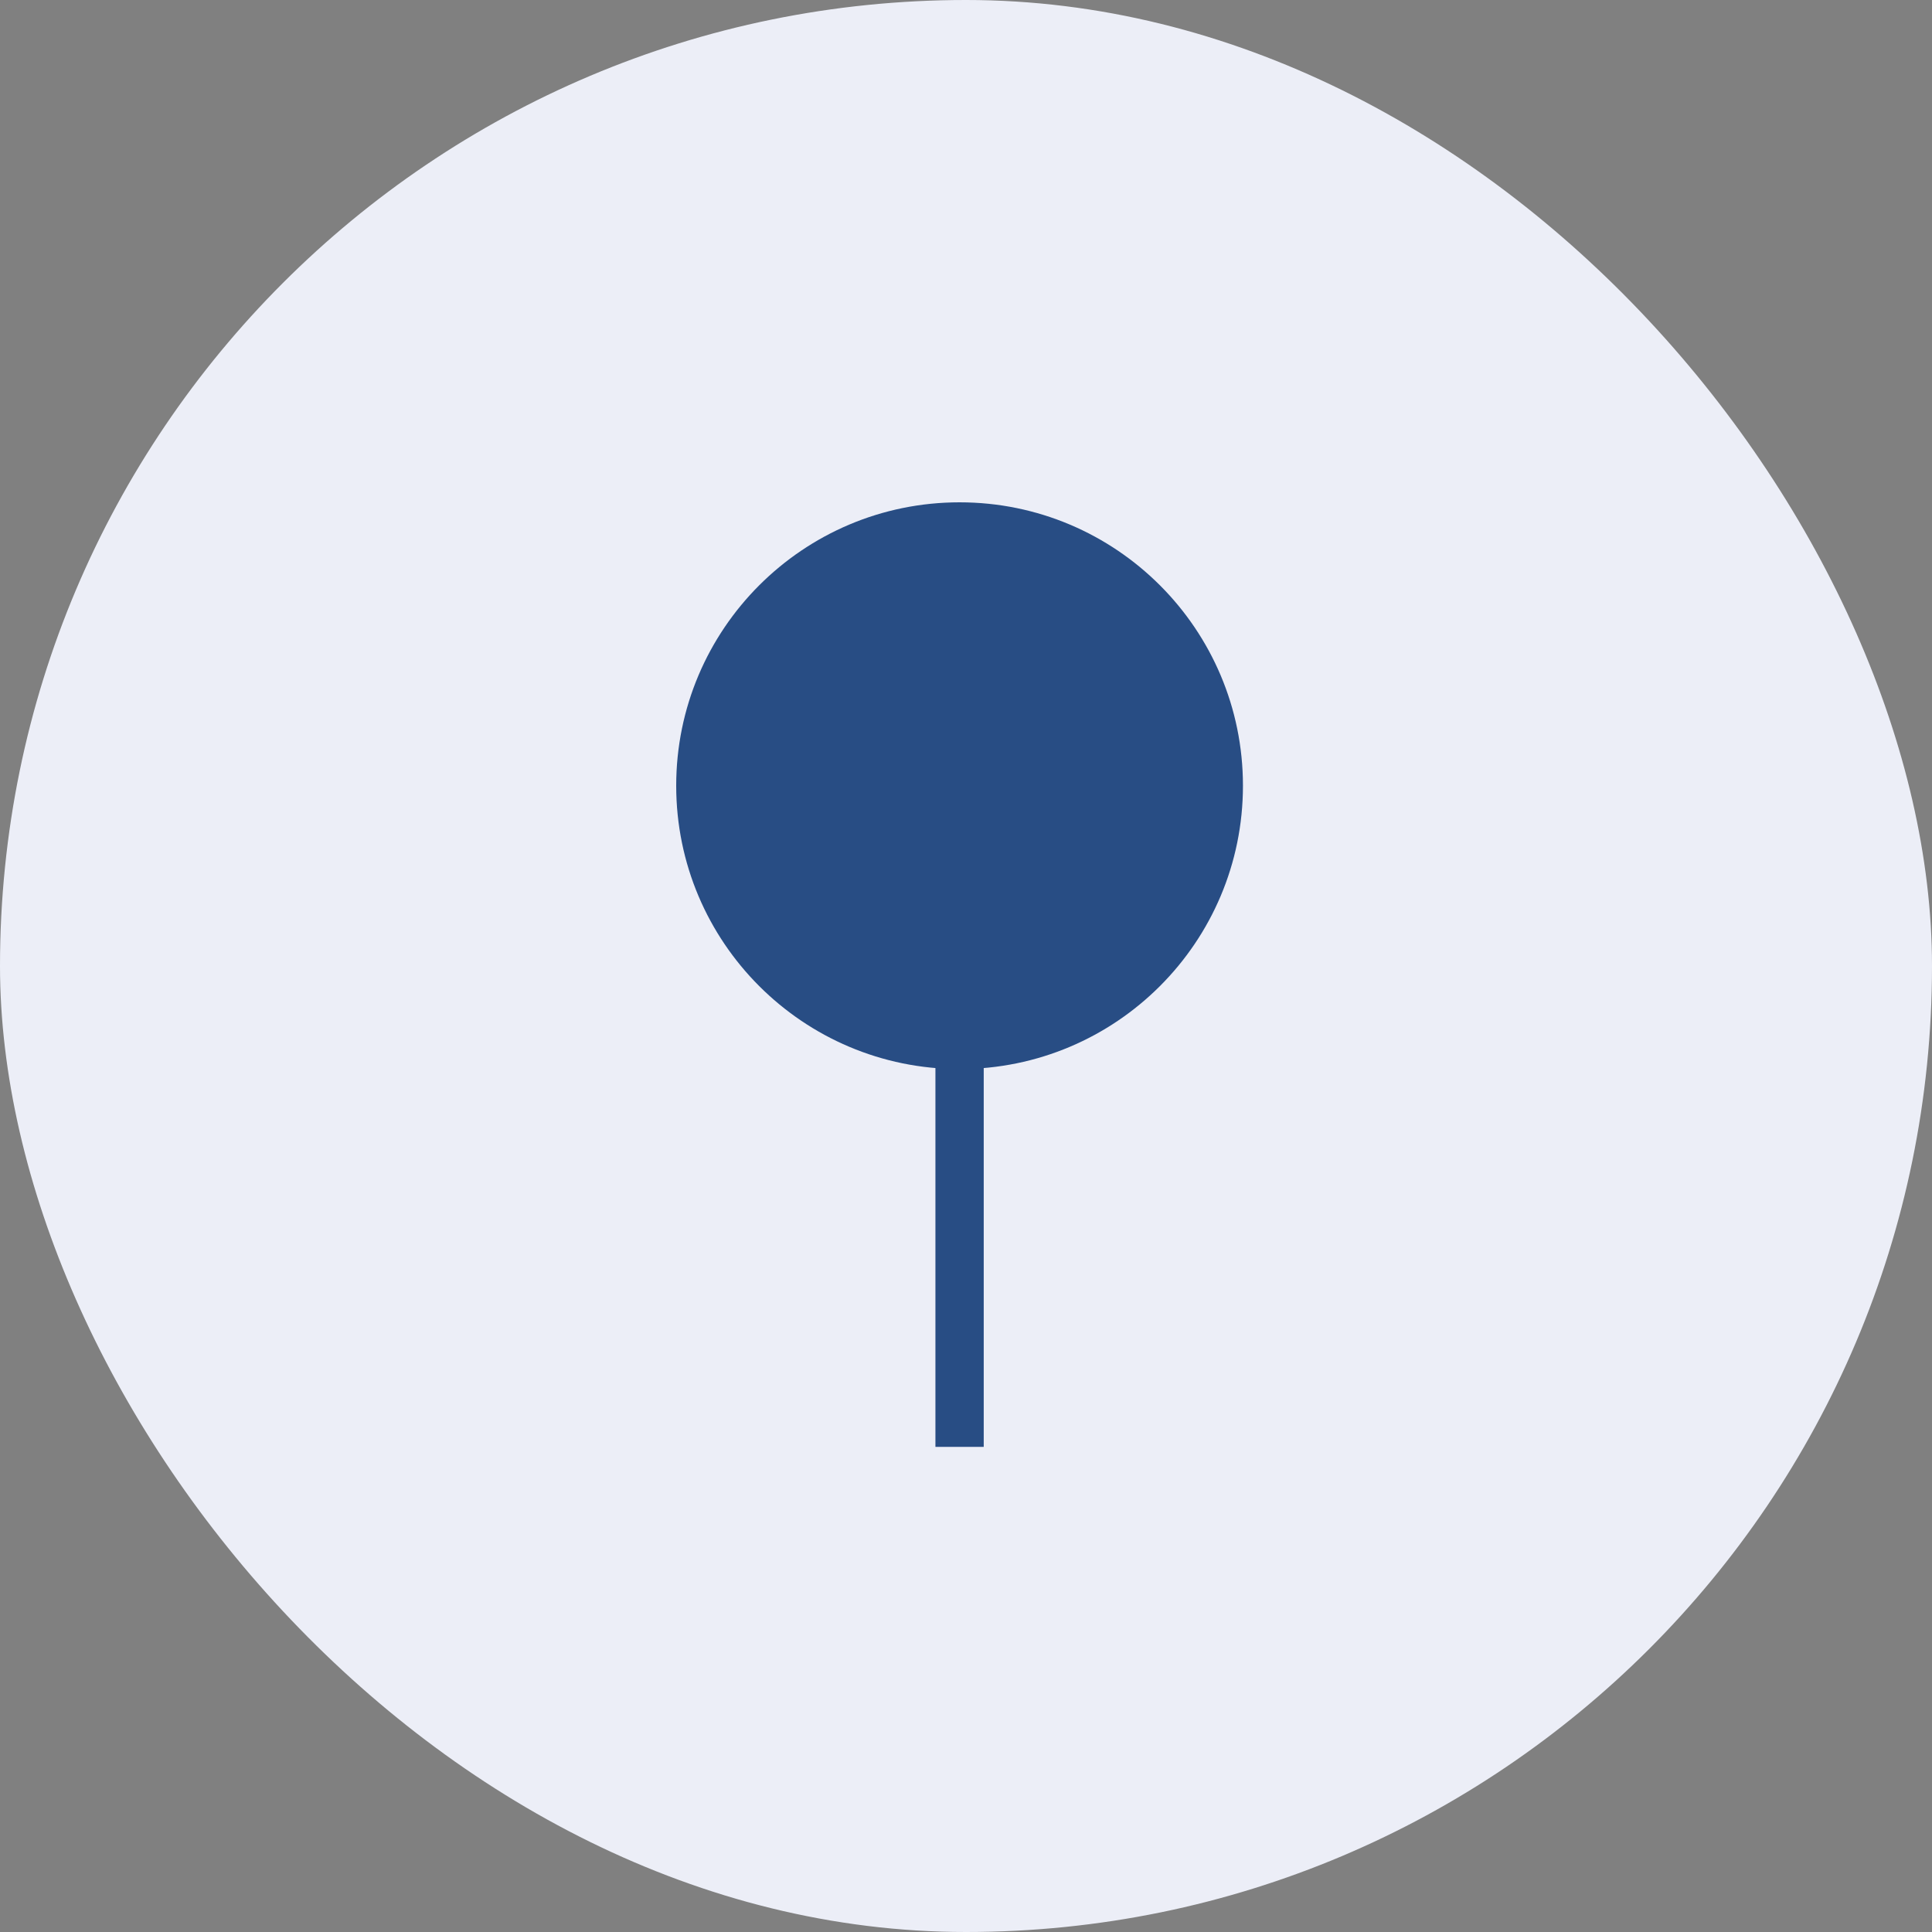 <svg width="40" height="40" viewBox="0 0 40 40" fill="none" xmlns="http://www.w3.org/2000/svg">
<rect x="0" y="0" width="40" height="40" fill="#808080" stroke="none"/>
<rect width="40" height="40" rx="20" fill="#ECEEF7"/>
<circle cx="19.867" cy="16.267" r="5.867" fill="#284D84"/>
<path d="M19.867 19.004V29.956" stroke="#284D84"/>
</svg>
